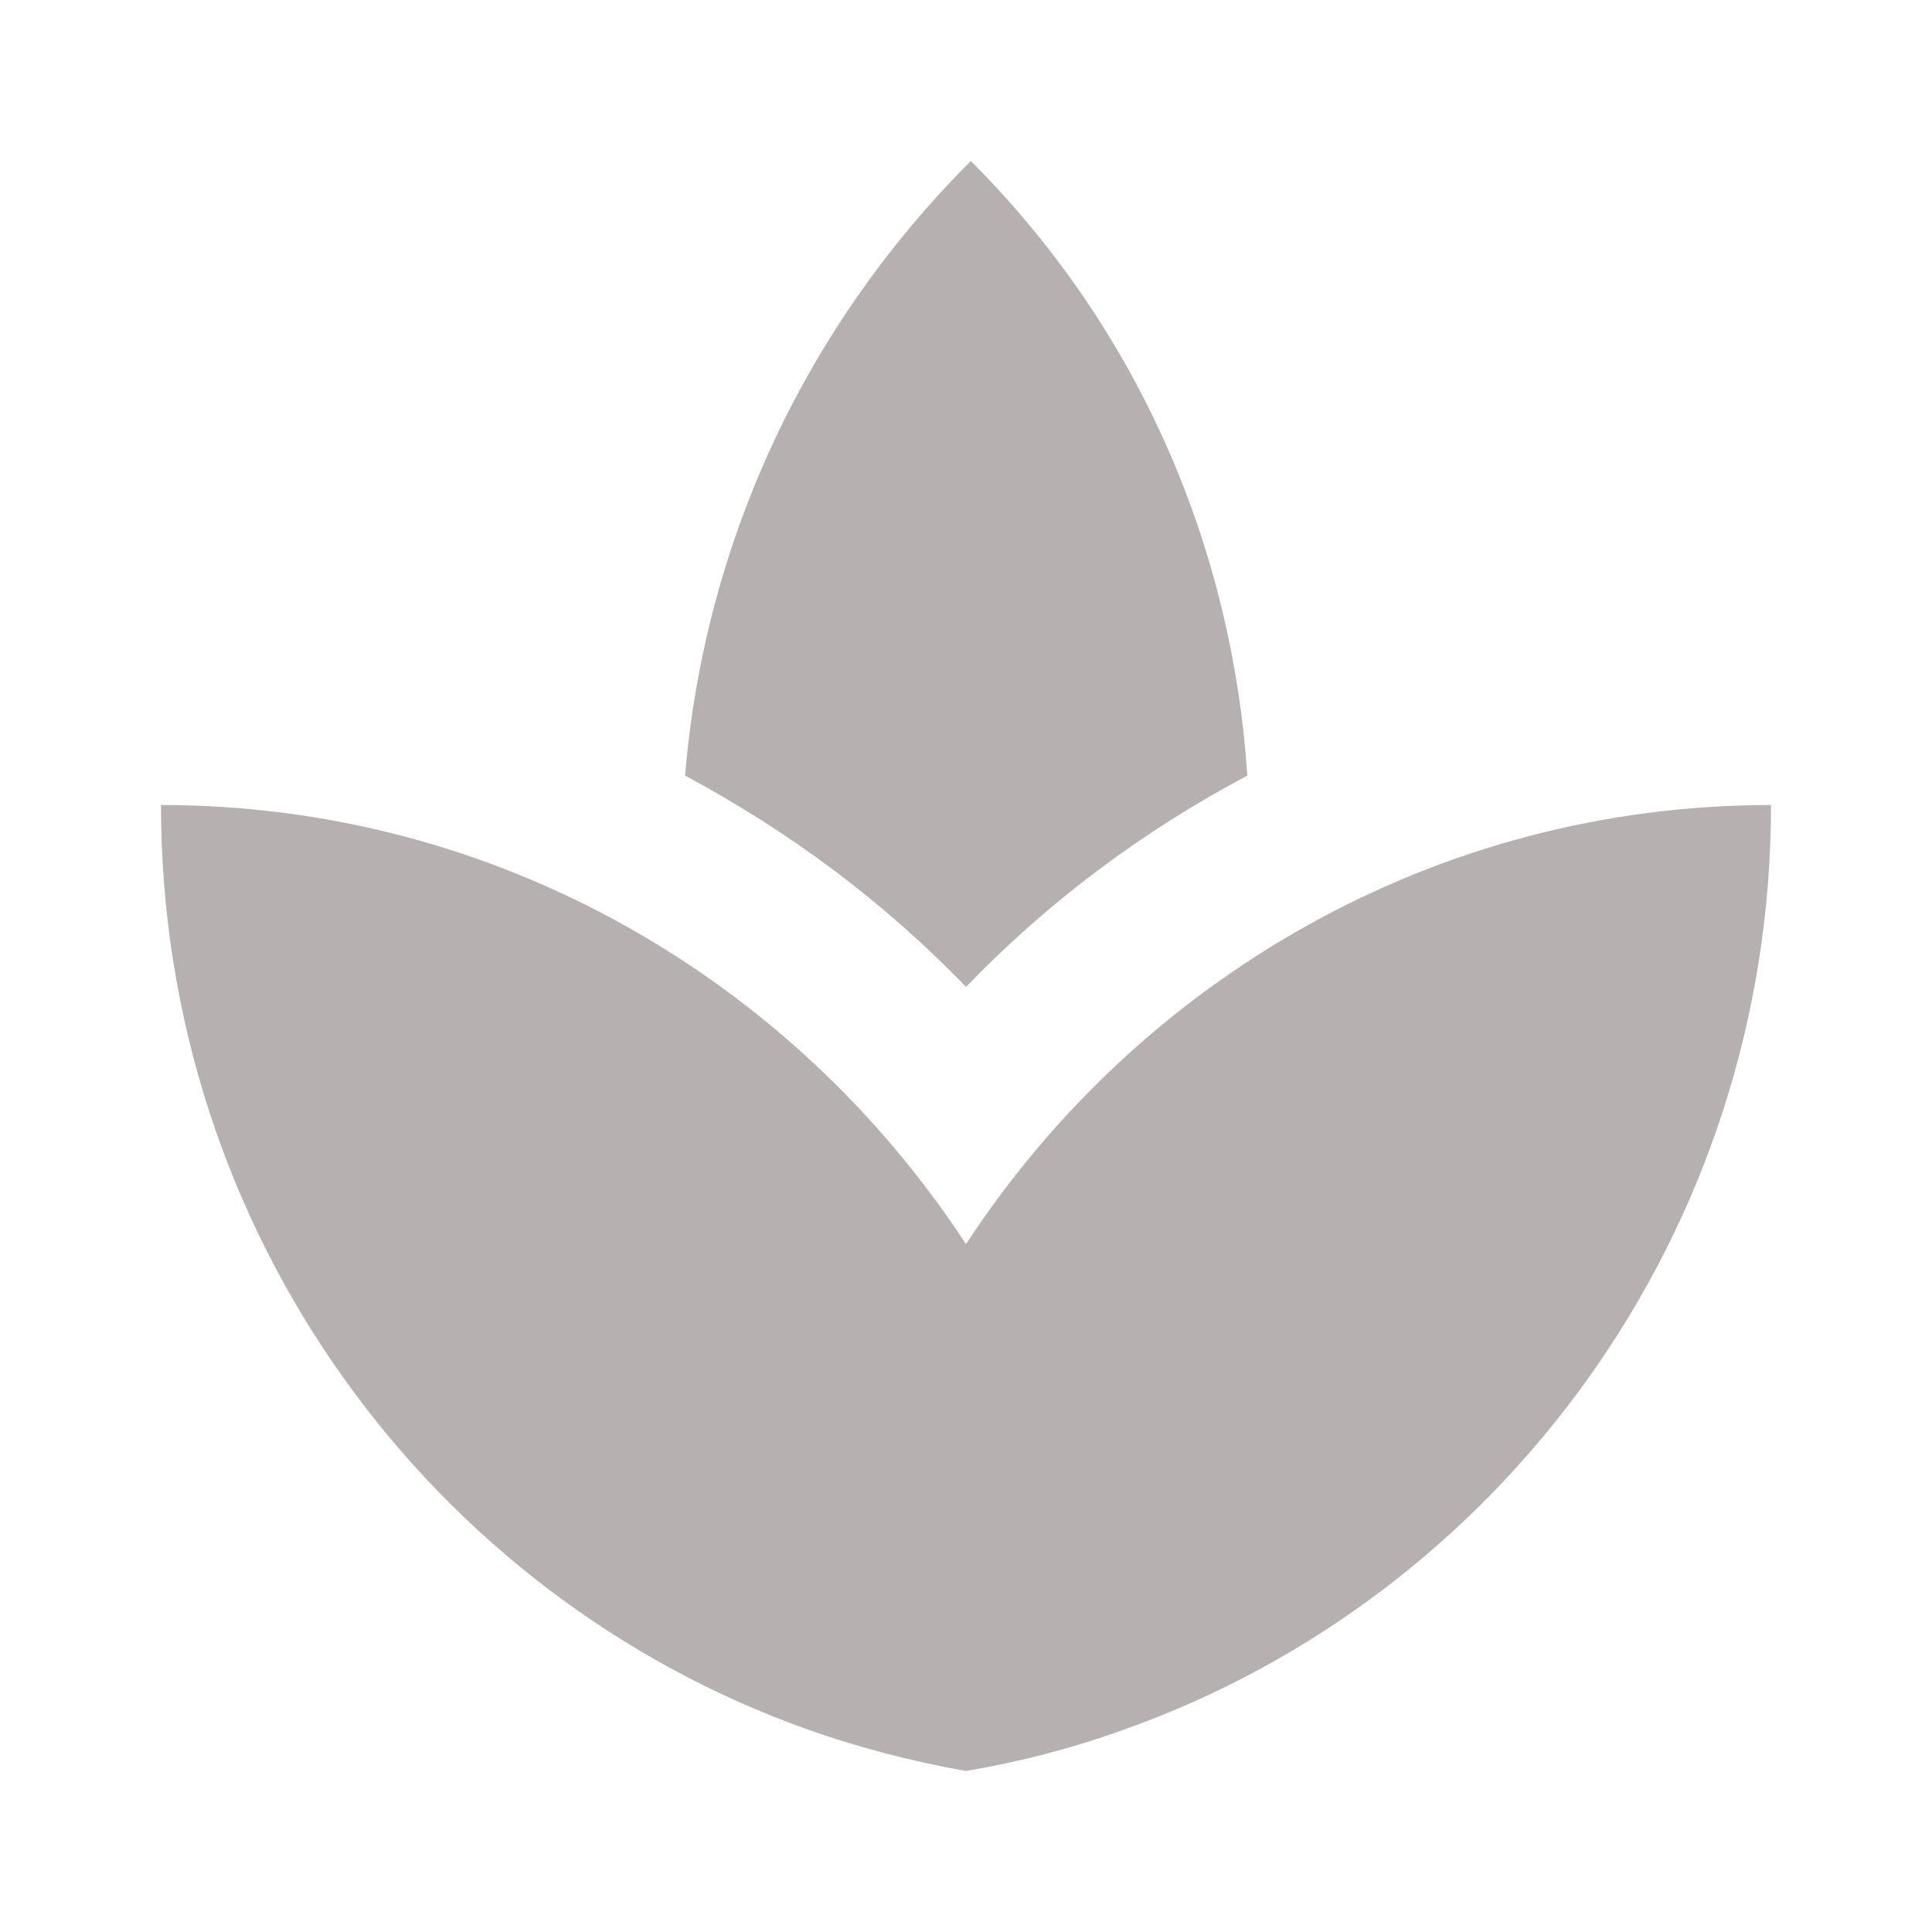 <svg width="48" height="48" viewBox="0 0 48 48" fill="none" xmlns="http://www.w3.org/2000/svg">
<g clip-path="url(#clip0_124_119)">
<path d="M17.09 24C14.95 22.57 12.59 21.45 10.04 20.78C12.59 21.45 14.95 22.57 17.09 24ZM37.96 20.78C35.38 21.46 32.99 22.6 30.82 24.05C32.98 22.6 35.37 21.46 37.96 20.78Z" fill="#B7B0B0"/>
<path d="M30.99 19.27C30.62 13.69 28.36 8.24 24.12 4C19.84 8.28 17.48 13.72 17.02 19.27C19.58 20.64 21.95 22.39 24 24.52C26.05 22.39 28.42 20.63 30.99 19.27V19.27ZM17.99 24.57C17.71 24.36 17.39 24.19 17.1 24C17.39 24.19 17.7 24.36 17.99 24.57ZM30.82 24.05C30.56 24.23 30.27 24.38 30.02 24.56C30.27 24.38 30.55 24.23 30.82 24.05ZM24 30.91C19.7 24.34 12.35 20 4 20C4 30.63 10.72 39.65 20.07 42.97C21.34 43.42 22.65 43.76 24 44C25.35 43.77 26.66 43.43 27.93 42.97C37.28 39.65 44 30.63 44 20C35.65 20 28.3 24.34 24 30.91Z" fill="#B7B0B0"/>
</g>
<defs>
<clipPath id="clip0_124_119">
<rect width="48" height="48" fill="white"/>
</clipPath>
</defs>
</svg>
